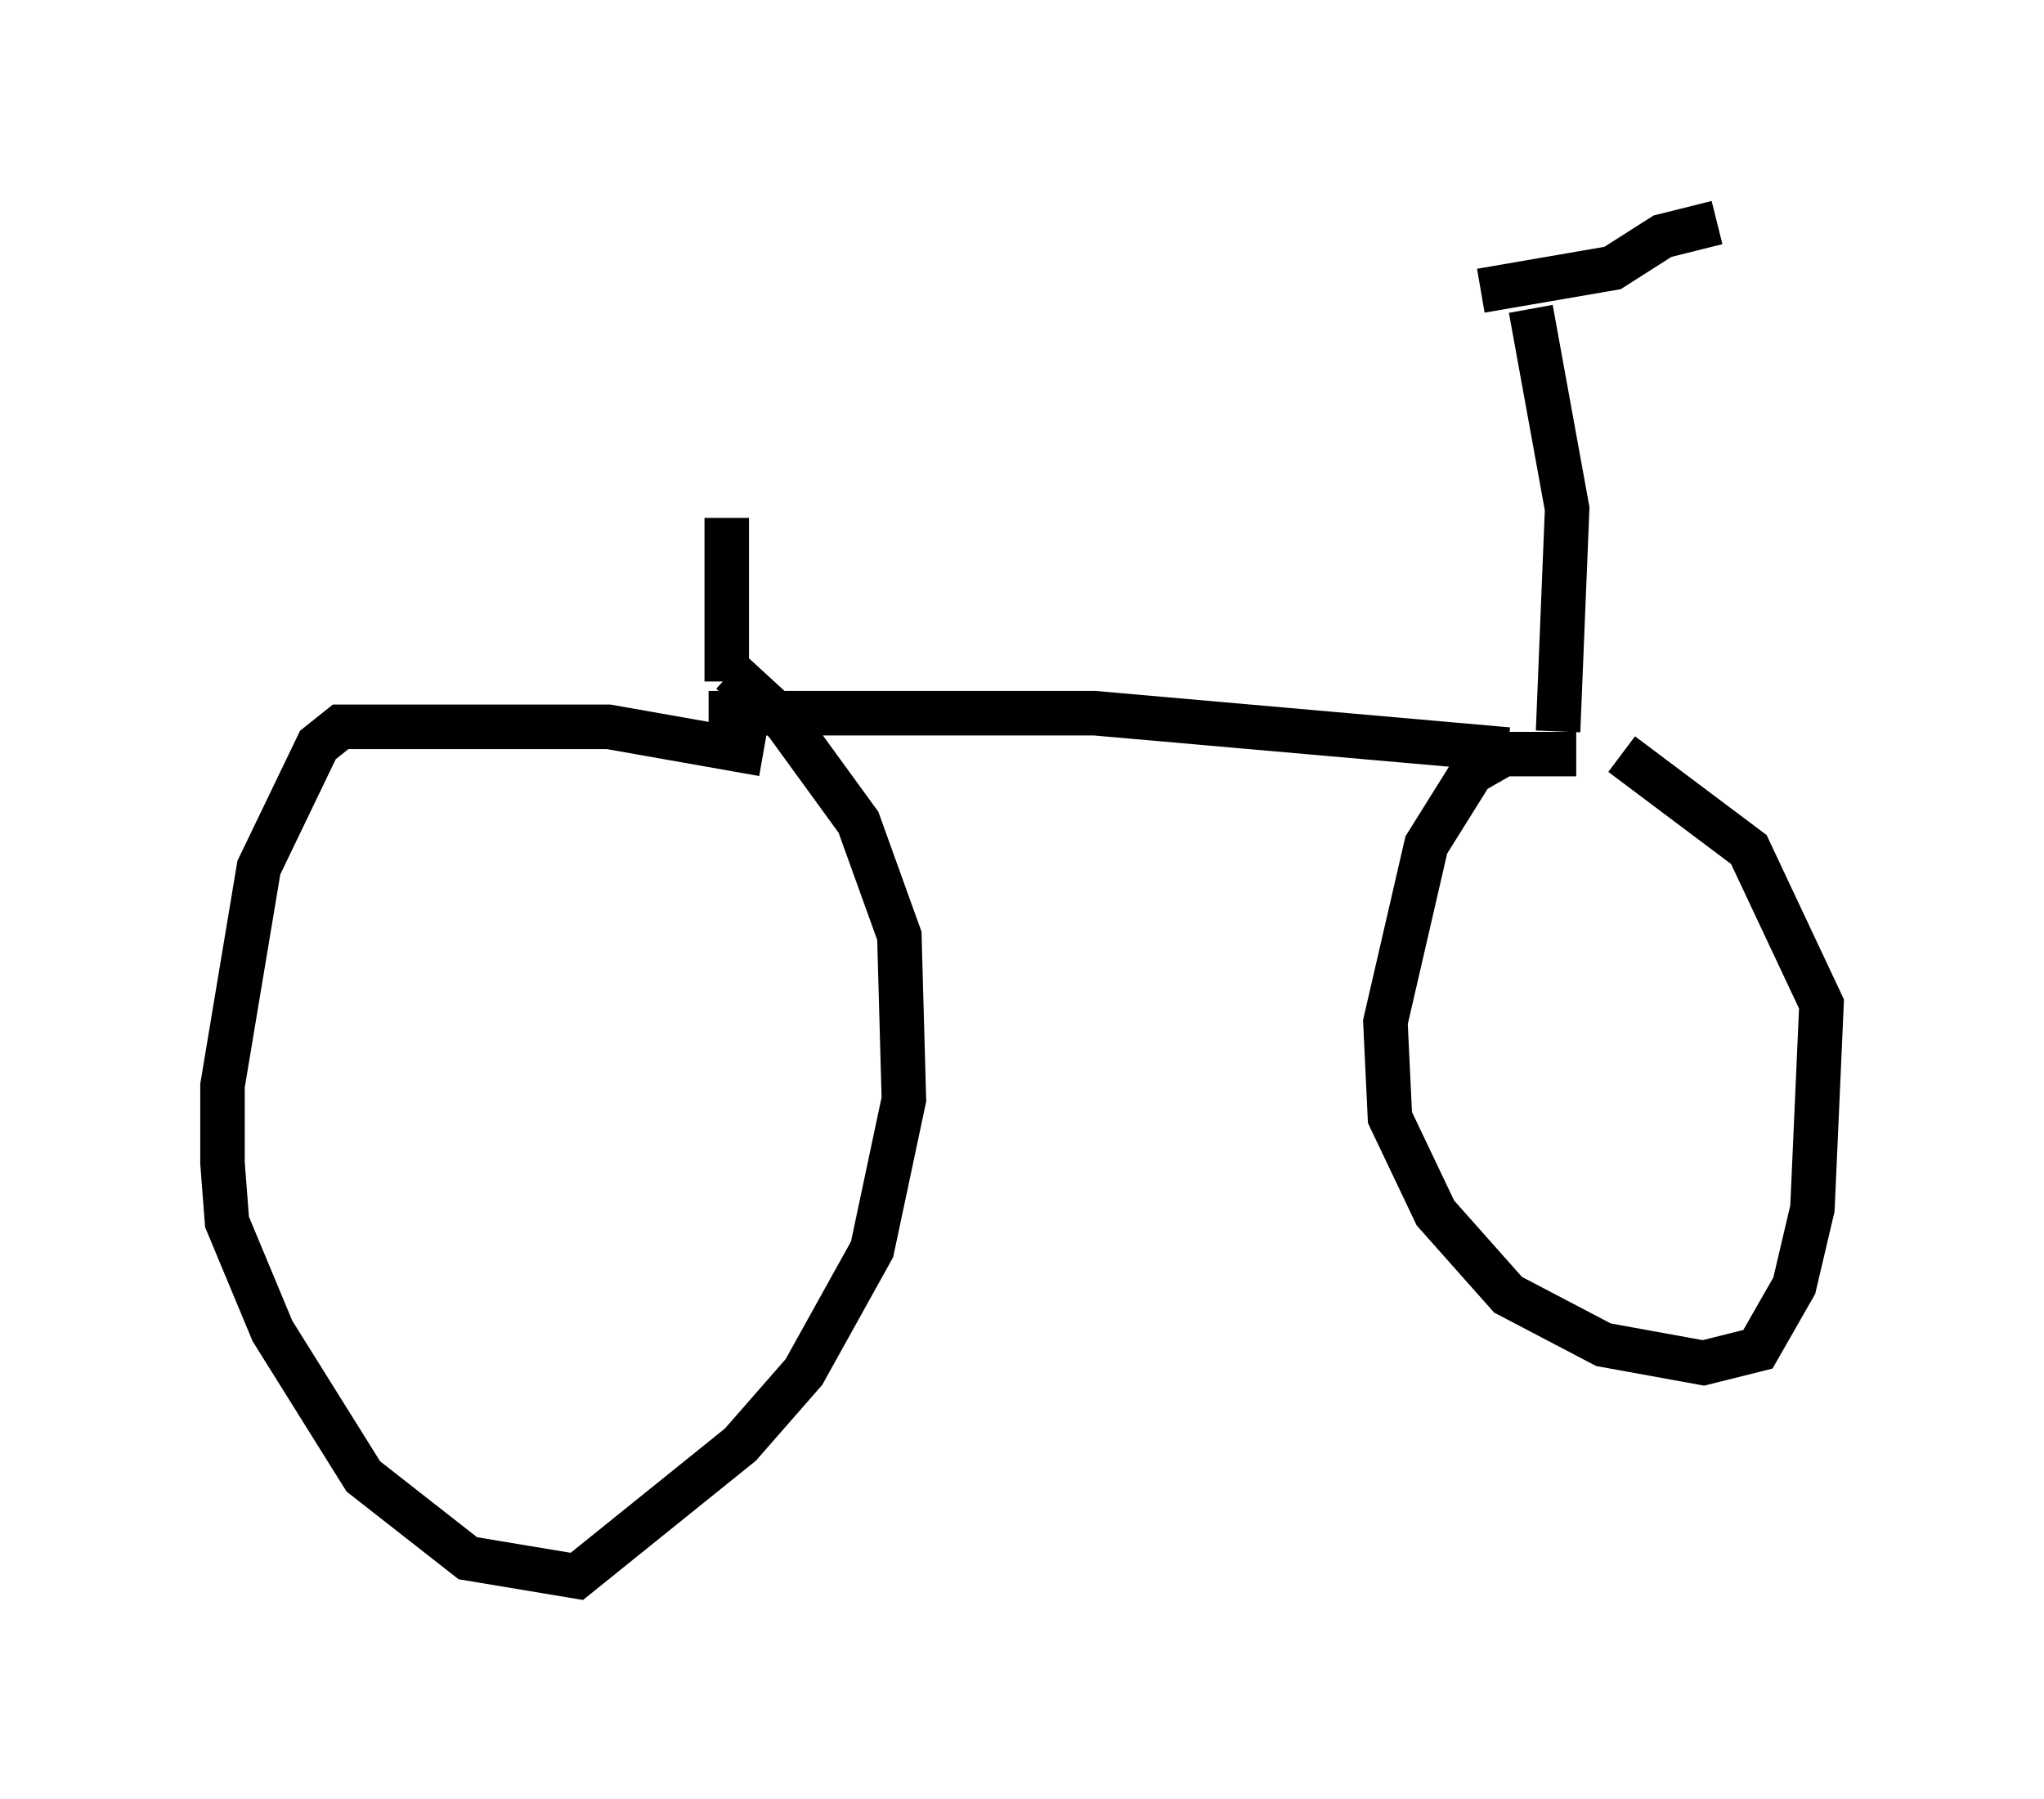 <?xml version="1.0" encoding="utf-8" ?>
<svg baseProfile="full" height="40.421" version="1.1" width="45.934" xmlns="http://www.w3.org/2000/svg" xmlns:ev="http://www.w3.org/2001/xml-events" xmlns:xlink="http://www.w3.org/1999/xlink"><defs /><rect fill="white" height="40.421" width="45.934" x="0" y="0" /><path d="M18.679, 17.761 m-1.531, -0.817 l-3.471, -0.613 -6.023, 0.0 l-0.51, 0.408 -1.327, 2.756 l-0.817, 4.9 0.0, 1.735 l0.102, 1.327 1.021, 2.45 l2.042, 3.267 2.348, 1.838 l2.45, 0.408 3.675, -2.96 l1.429, -1.633 1.531, -2.756 l0.715, -3.369 -0.102, -3.675 l-0.919, -2.552 -1.633, -2.246 l-1.225, -1.123 m-0.51, 0.919 l8.677, 0.0 9.29, 0.817 m1.531, 0.102 l-1.633, 0.0 -0.715, 0.408 l-1.021, 1.633 -0.919, 3.981 l0.102, 2.144 1.021, 2.144 l1.633, 1.838 2.144, 1.123 l2.246, 0.408 1.225, -0.306 l0.817, -1.429 0.408, -1.735 l0.204, -4.594 -1.633, -3.471 l-2.858, -2.144 m-1.429, -0.51 l0.204, -5.002 -0.817, -4.492 m-1.123, -0.408 l2.96, -0.51 1.123, -0.715 l1.225, -0.306 m-22.254, 10.311 l0.0, -3.675 " fill="none" stroke="black" stroke-width="1" /></svg>